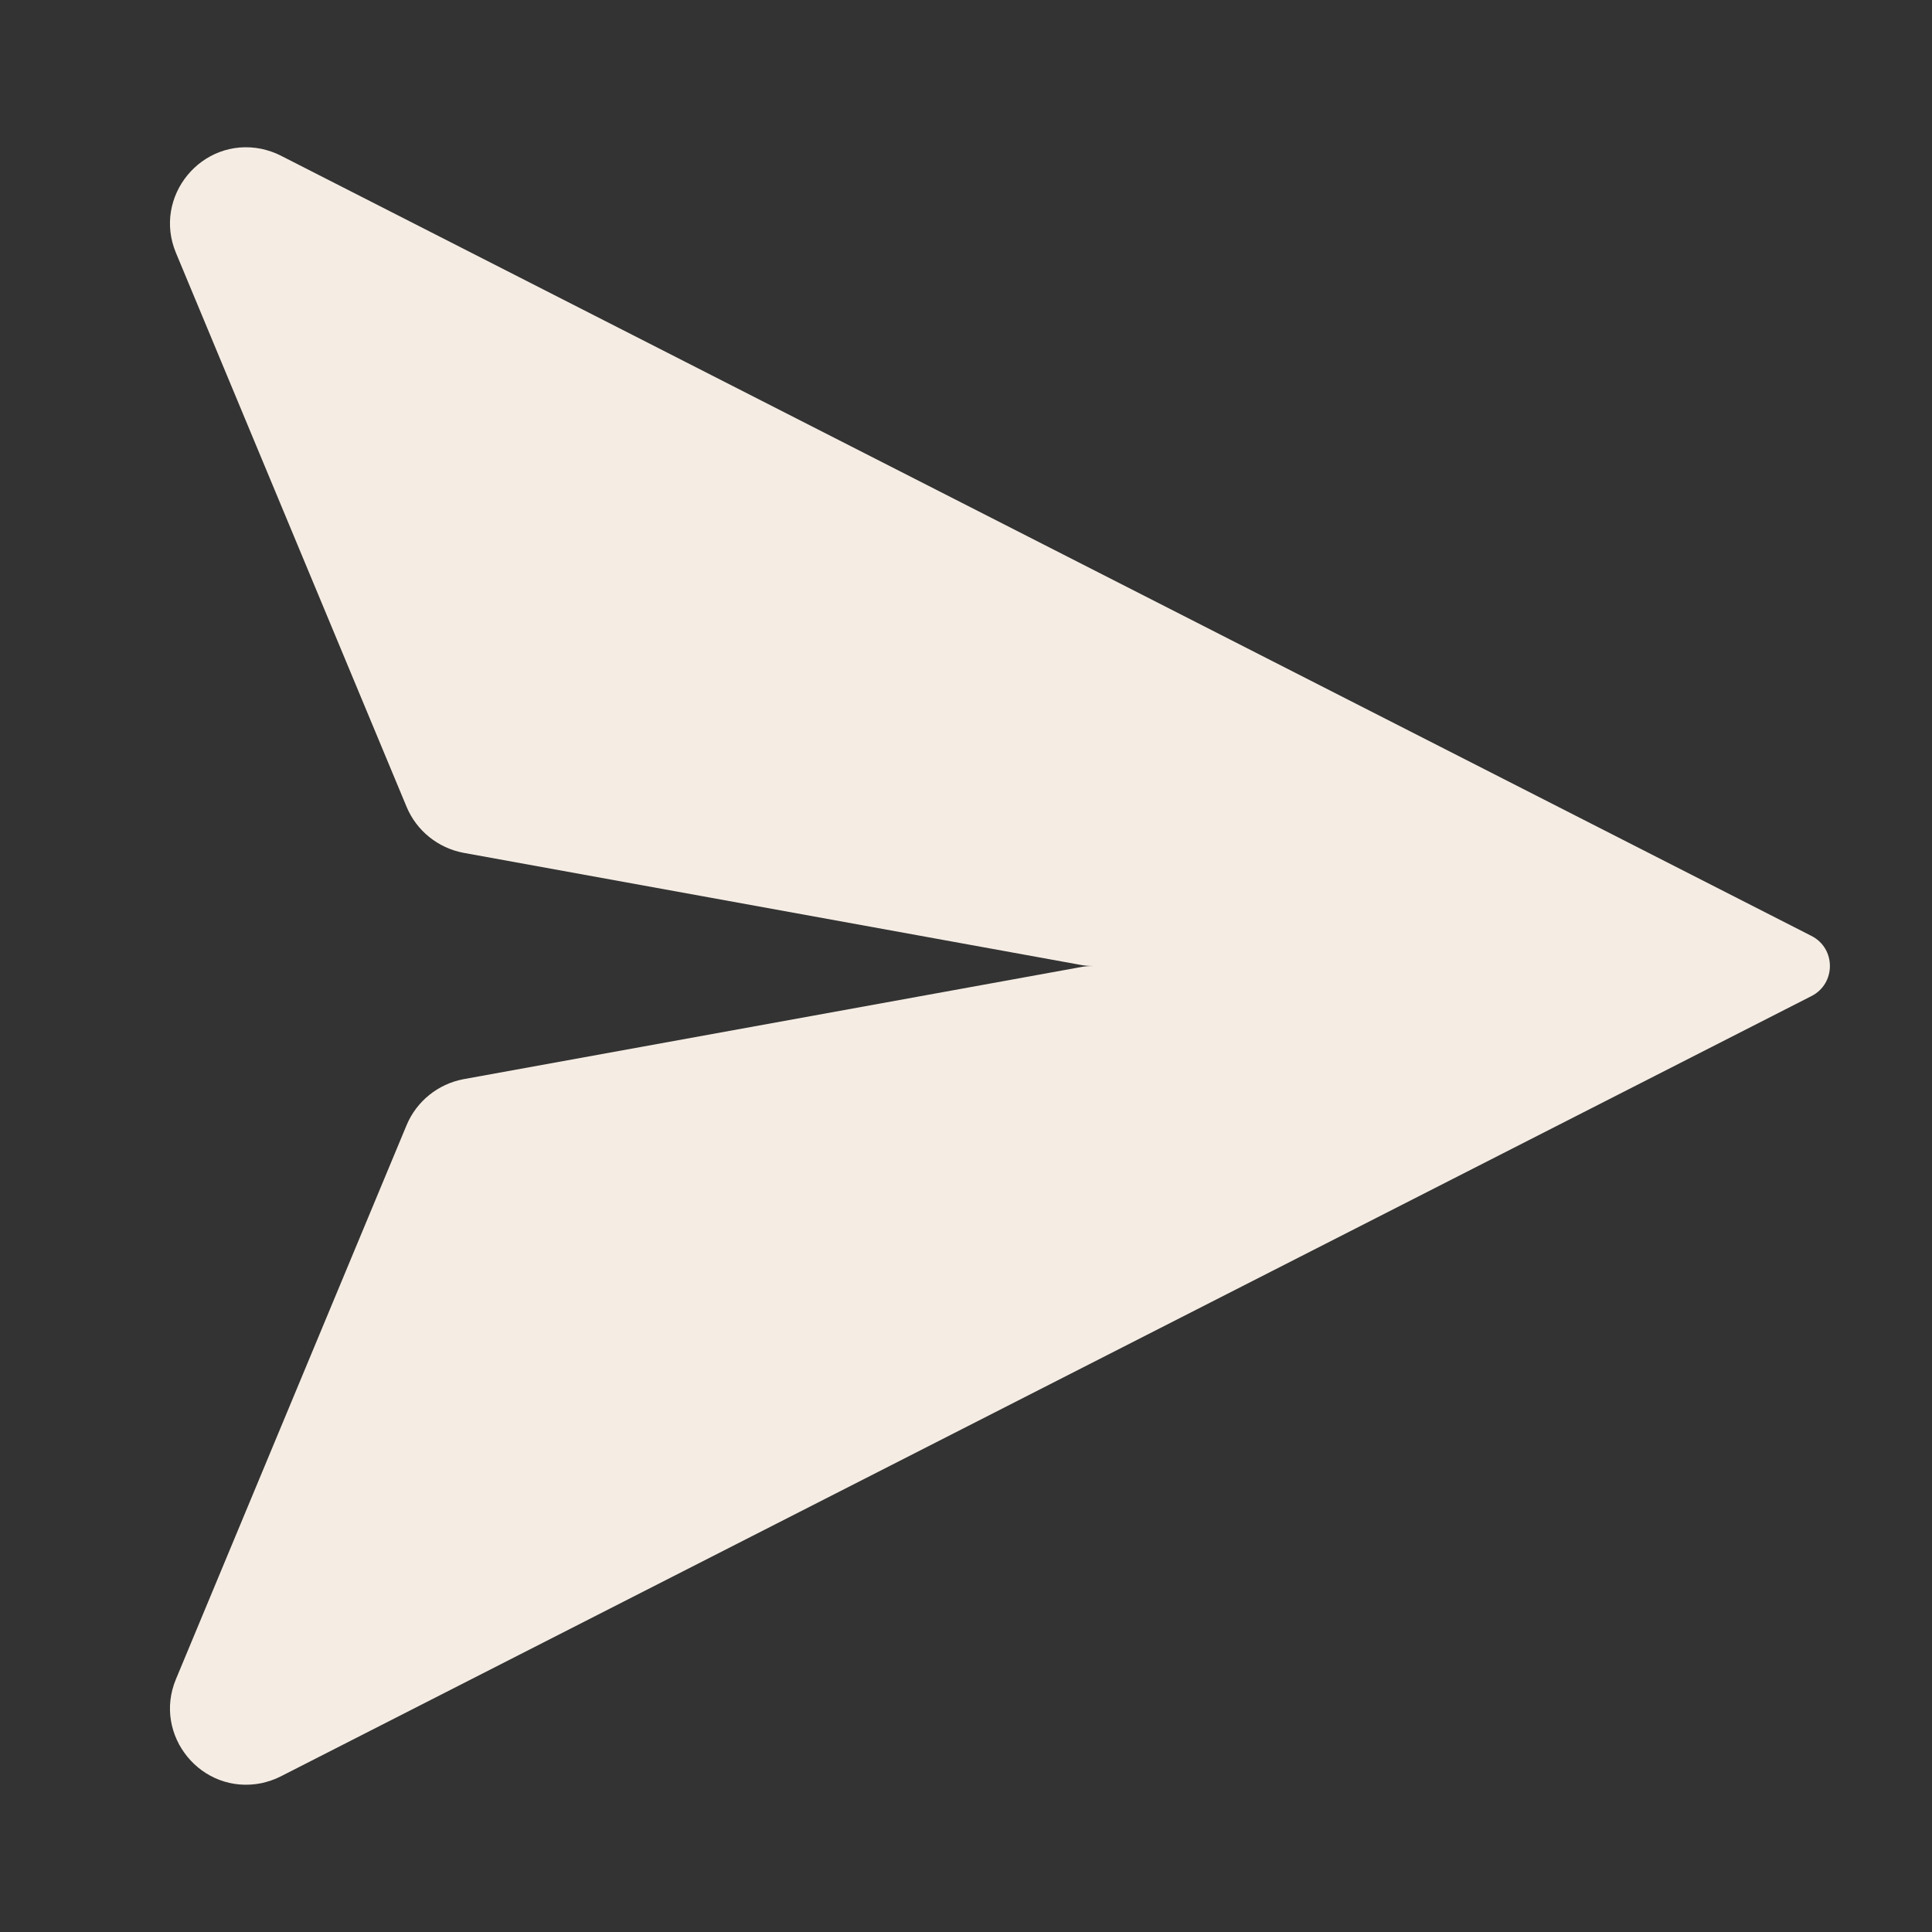 <?xml version="1.0" encoding="utf-8"?>
<!-- Generator: Adobe Illustrator 28.0.0, SVG Export Plug-In . SVG Version: 6.00 Build 0)  -->
<svg version="1.1" baseProfile="tiny"
	 xmlns="http://www.w3.org/2000/svg" xmlns:xlink="http://www.w3.org/1999/xlink" x="0px" y="0px" width="16px" height="16px"
	 viewBox="0 0 64 64" overflow="visible" xml:space="preserve">
<rect x="0" y="0" width="64" height="64" fill="#333333" stroke="none"/>
<path fill="#F5EDE4" d="M60,31c0.824,0.412,0.824,1.588,0,2h0L9.31,58.84c-0.21,0.11-0.43,0.18-0.65,0.23
	c-1.99,0.4-3.61-1.59-2.83-3.45l7.64-18.35c0.33-0.79,1.04-1.36,1.88-1.52l20.43-3.71c0.14-0.03,0.3-0.04,0.45-0.04
	c-0.15,0-0.31-0.01-0.45-0.04l-20.43-3.71c-0.84-0.16-1.55-0.73-1.88-1.52L5.83,8.38C5.05,6.52,6.67,4.53,8.66,4.93
	C8.88,4.98,9.1,5.05,9.31,5.16L60,31L60,31z"/>
</svg>
